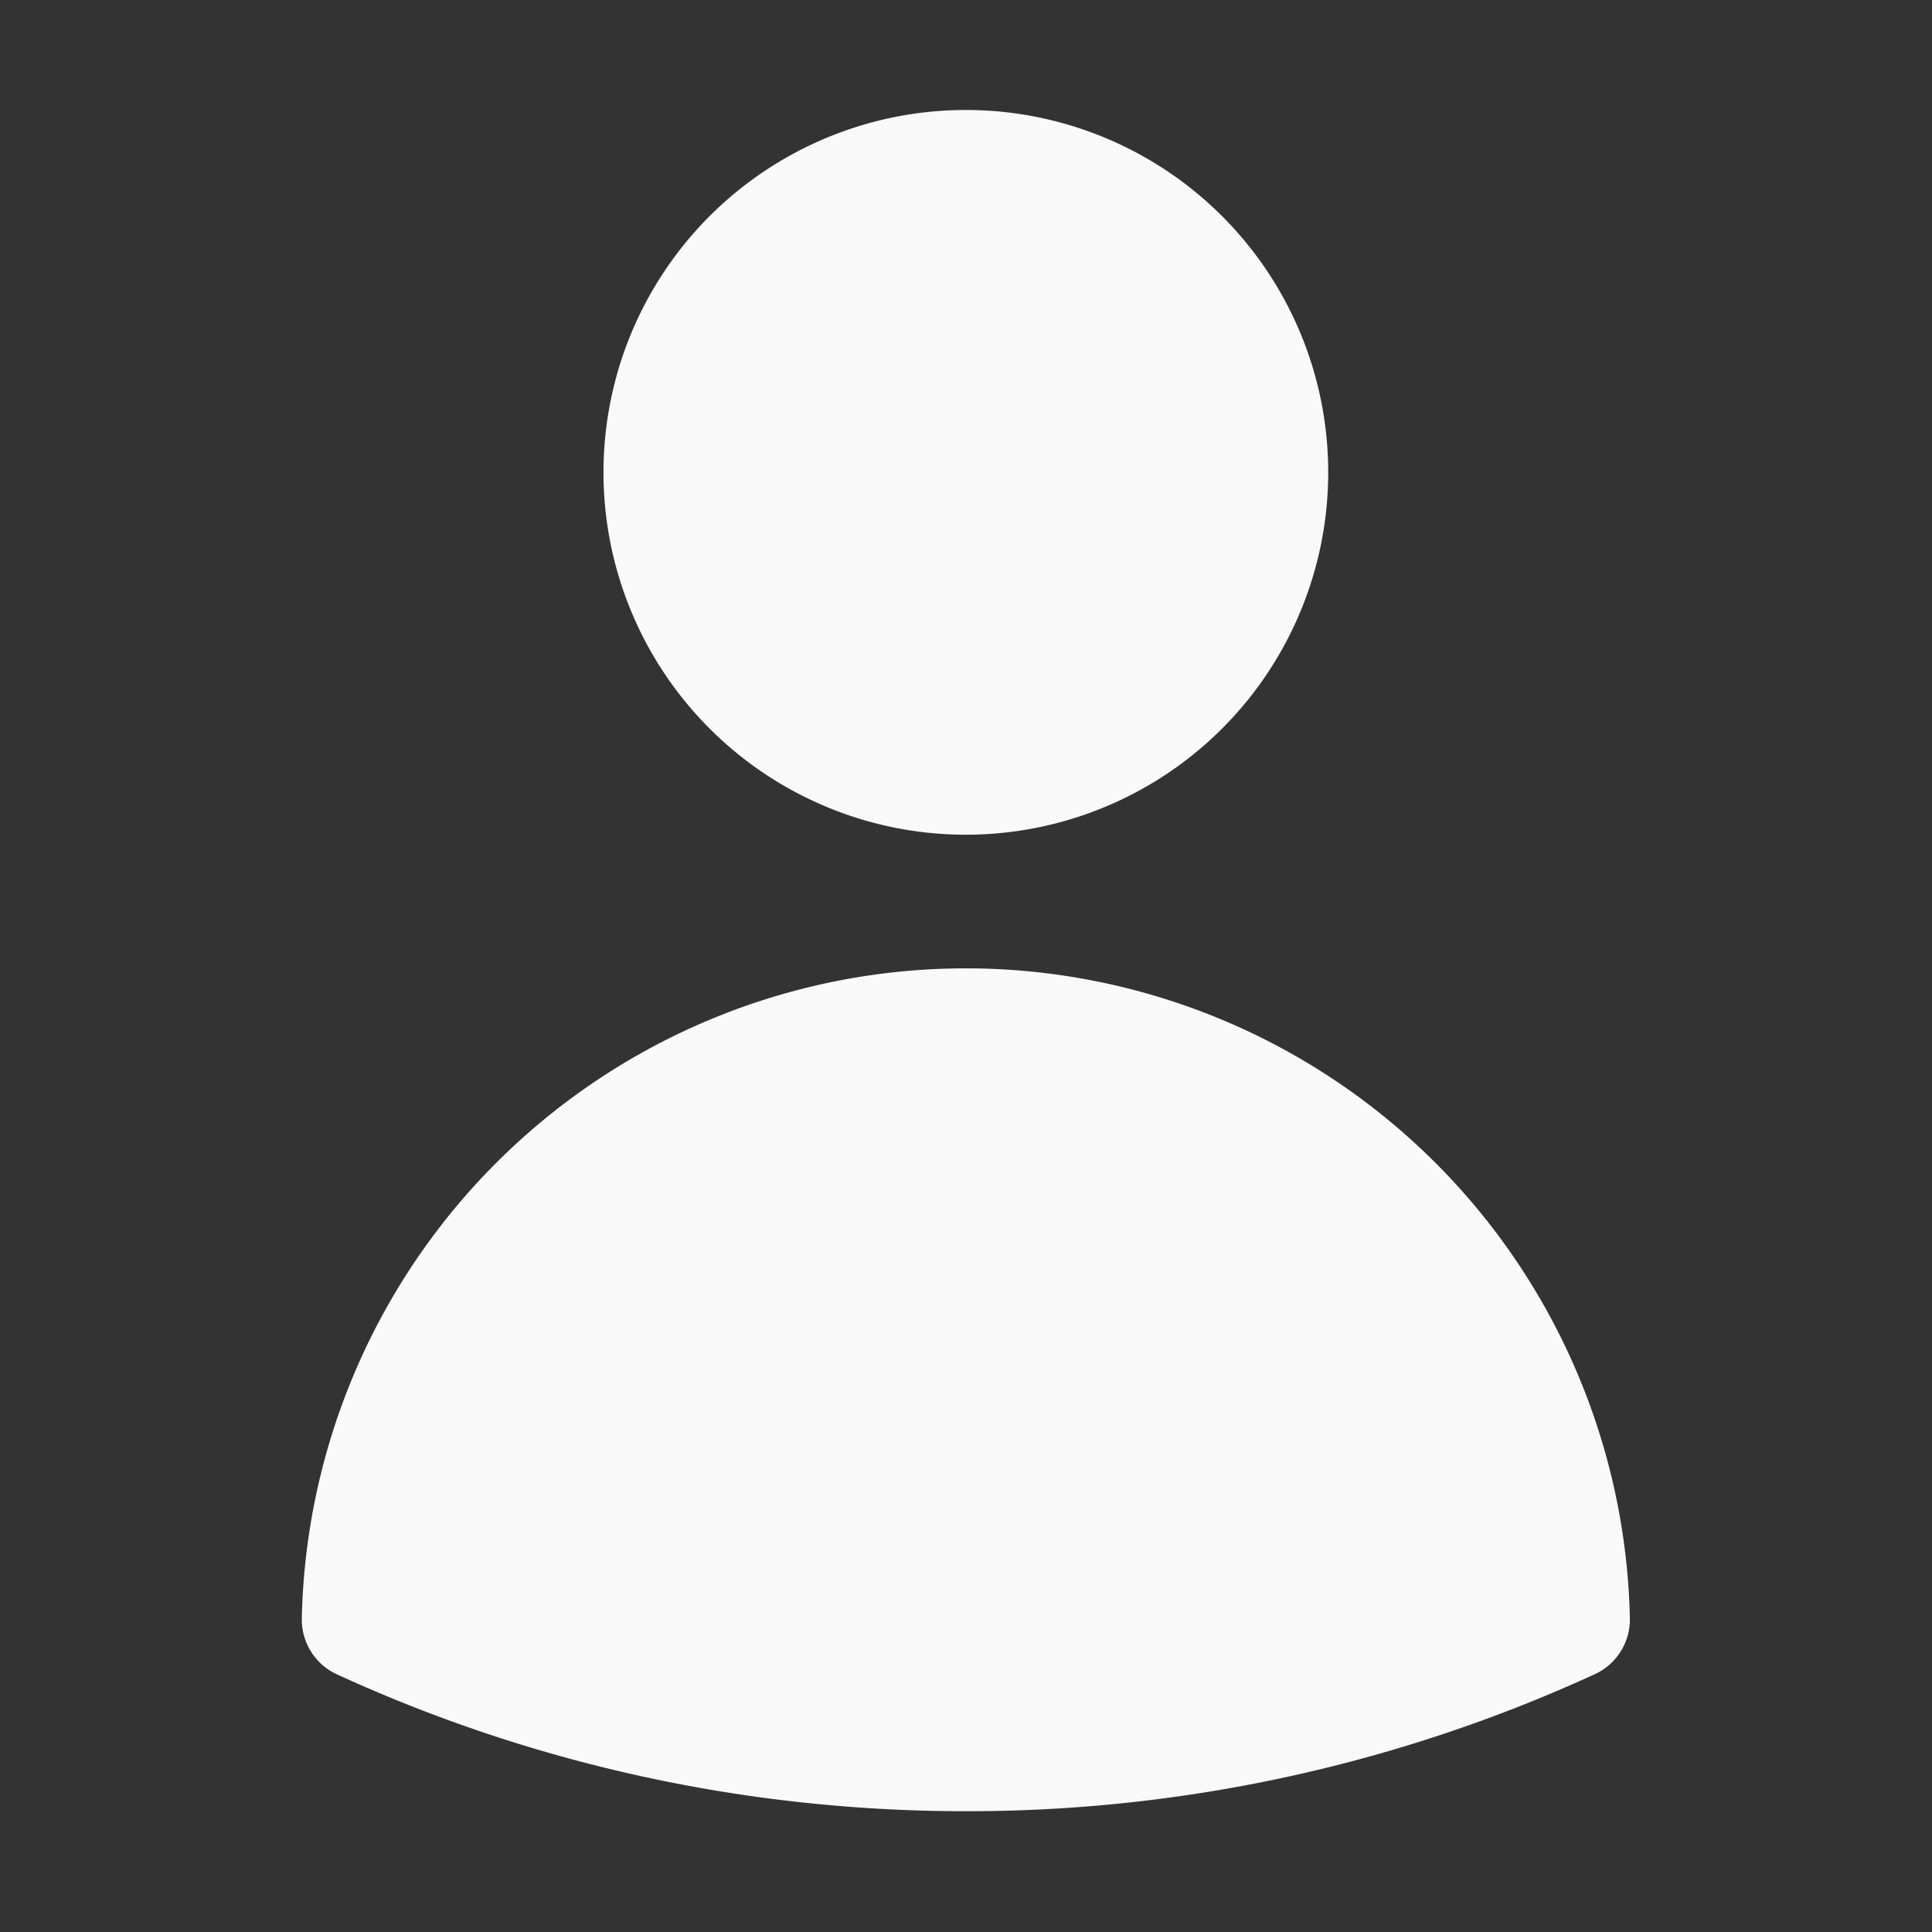 <?xml version="1.0" encoding="UTF-8" standalone="no"?>
<!-- Created with Inkscape (http://www.inkscape.org/) -->

<svg
   width="24"
   height="24"
   viewBox="0 0 6.35 6.35"
   version="1.1"
   id="svg1"
   inkscape:version="1.4 (e7c3feb100, 2024-10-09)"
   sodipodi:docname="solid-user.svg"
   xmlns:inkscape="http://www.inkscape.org/namespaces/inkscape"
   xmlns:sodipodi="http://sodipodi.sourceforge.net/DTD/sodipodi-0.dtd"
   xmlns="http://www.w3.org/2000/svg"
   xmlns:svg="http://www.w3.org/2000/svg">
  <rect x="0" y="0" width="6.35" height="6.35" fill="#333333" stroke="none"/>
  <sodipodi:namedview
     id="namedview1"
     pagecolor="#505050"
     bordercolor="#eeeeee"
     borderopacity="1"
     inkscape:showpageshadow="0"
     inkscape:pageopacity="0"
     inkscape:pagecheckerboard="0"
     inkscape:deskcolor="#505050"
     inkscape:document-units="px"
     showguides="true"
     inkscape:zoom="4.1666667"
     inkscape:cx="26.4"
     inkscape:cy="23.76"
     inkscape:window-width="1920"
     inkscape:window-height="1011"
     inkscape:window-x="0"
     inkscape:window-y="0"
     inkscape:window-maximized="1"
     inkscape:current-layer="layer1" />
  <defs
     id="defs1" />
  <g
     inkscape:label="Layer 1"
     inkscape:groupmode="layer"
     id="layer1">
    <path
       fill-rule="evenodd"
       d="m 1.984,1.587 a 1.191,1.191 0 1 1 2.381,0 1.191,1.191 0 0 1 -2.381,0 z m -0.992,3.732 a 2.183,2.183 0 0 1 4.365,0 0.198,0.198 0 0 1 -0.116,0.184 4.943,4.943 0 0 1 -2.067,0.45 c -0.737,0 -1.437,-0.161 -2.067,-0.45 A 0.198,0.198 0 0 1 0.992,5.319 Z"
       clip-rule="evenodd"
       id="path1"
       style="fill:#f9f9f9;stroke-width:0.265" />
    <rect
       style="fill:none;stroke:none;stroke-width:0.25"
       id="rect1"
       width="6.35"
       height="6.35"
       x="2.2683714e-08"
       y="2.2683718e-08" />
  </g>
</svg>
